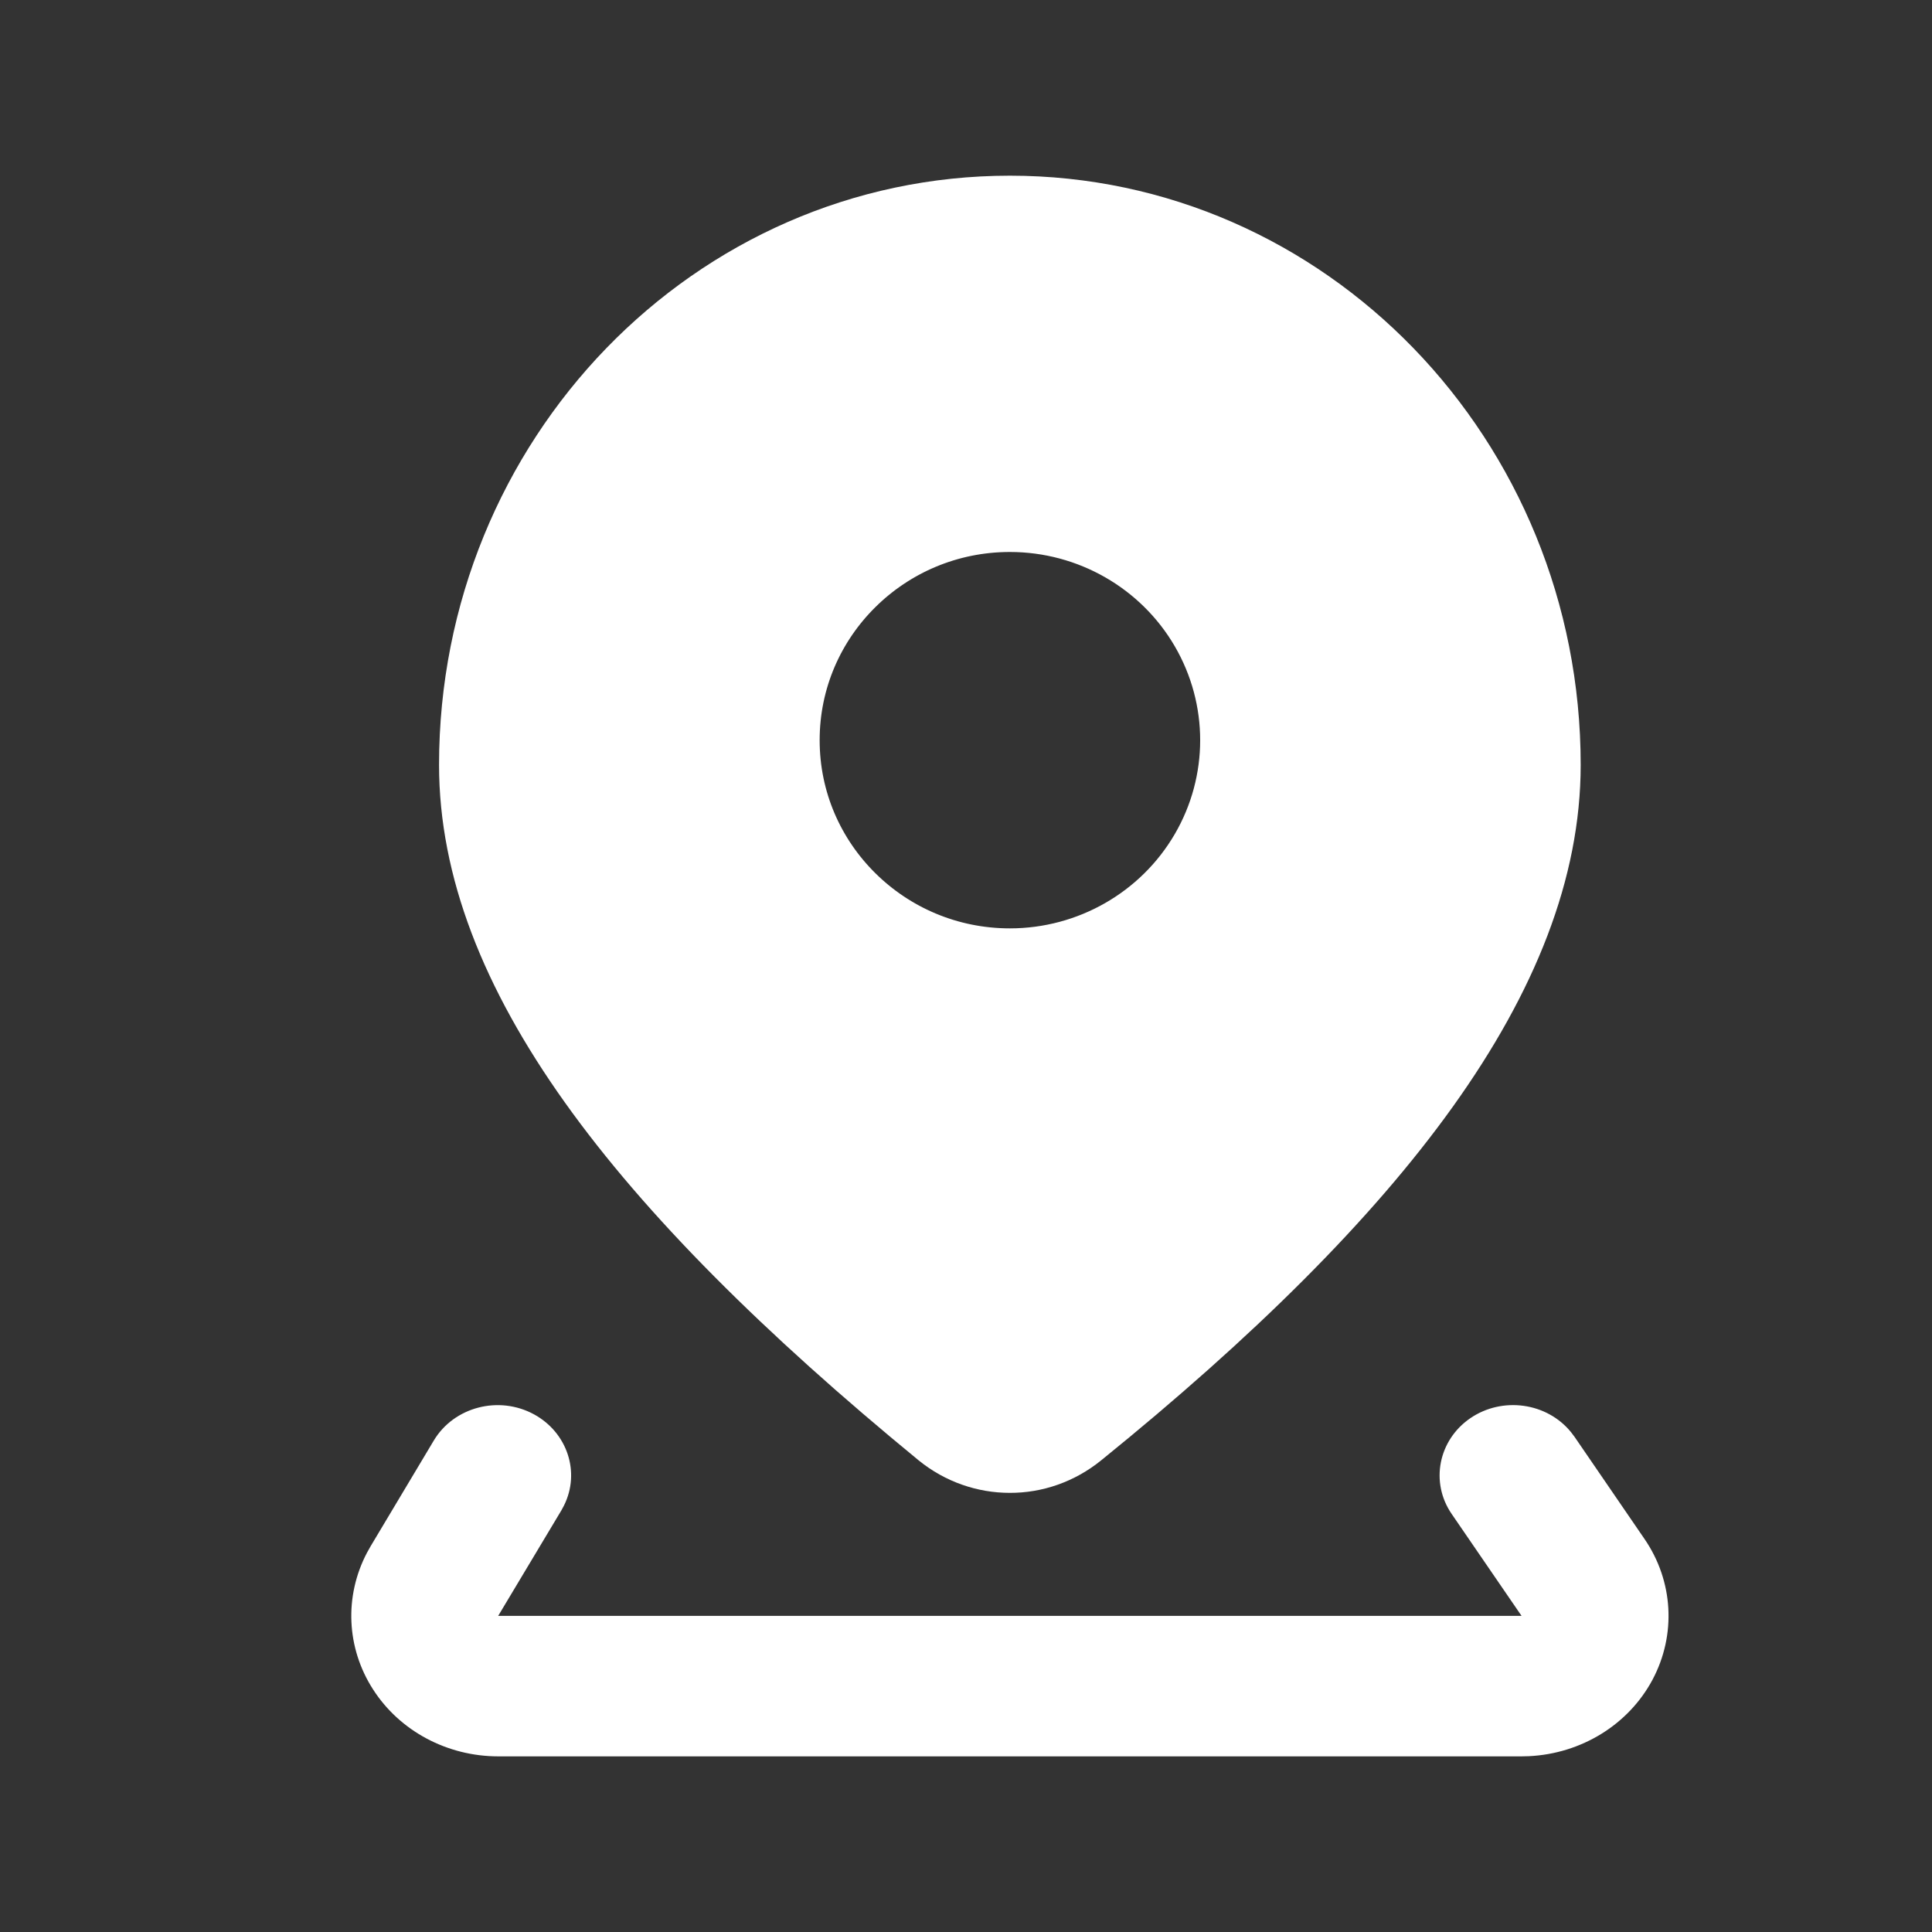 <svg xmlns="http://www.w3.org/2000/svg" xmlns:xlink="http://www.w3.org/1999/xlink" width="22" height="22" version="1.1" viewBox="0 0 22 22"><rect x="0" y="0" width="22" height="22" fill="#333333" stroke="none"/><title>系统地图</title><g id="03.01版" fill="none" fill-rule="evenodd" stroke="none" stroke-width="1"><g id="最近访问-+-系统地图" fill="#FFF" fill-rule="nonzero" transform="translate(-419, -408)"><g id="编组-20" transform="translate(419, 408)"><g id="系统地图" transform="translate(4, 2)"><path id="路径备份-2" d="M2.082,14.106 C2.461,14.314 2.61,14.765 2.423,15.142 L2.393,15.198 L1.673,16.4 L13.326,16.4 L12.53,15.239 C12.284,14.88 12.378,14.399 12.743,14.149 C13.108,13.9 13.615,13.97 13.89,14.309 L13.93,14.362 L14.726,15.524 C15.055,16.003 15.09,16.614 14.818,17.126 C14.546,17.637 14.009,17.969 13.41,17.998 L13.326,18 L1.674,18 C1.093,18 0.553,17.712 0.249,17.239 C-0.056,16.767 -0.082,16.177 0.179,15.681 L0.221,15.606 L0.94,14.403 C1.17,14.02 1.681,13.887 2.082,14.106 L2.082,14.106 Z"/><path id="形状结合" stroke="#FFF" stroke-width="1.155" d="M7.5,0.578 C9.134,0.578 10.611,1.263 11.681,2.367 C12.758,3.479 13.422,5.015 13.422,6.71 C13.422,8.983 11.582,11.422 8.175,14.181 C7.976,14.342 7.738,14.423 7.499,14.422 C7.26,14.422 7.022,14.341 6.826,14.182 C3.361,11.339 1.577,8.945 1.577,6.71 C1.577,5.015 2.242,3.479 3.319,2.367 C4.389,1.263 5.866,0.578 7.5,0.578 Z M7.5,3.708 C6.743,3.708 6.058,4.012 5.562,4.503 C5.063,4.996 4.756,5.677 4.756,6.429 C4.756,7.18 5.063,7.861 5.562,8.354 C6.058,8.845 6.743,9.149 7.5,9.149 C8.48,9.149 9.385,8.63 9.875,7.791 C10.121,7.37 10.244,6.899 10.244,6.429 C10.244,5.958 10.121,5.488 9.875,5.066 C9.385,4.227 8.48,3.708 7.5,3.708 Z"/></g></g></g></g></svg>